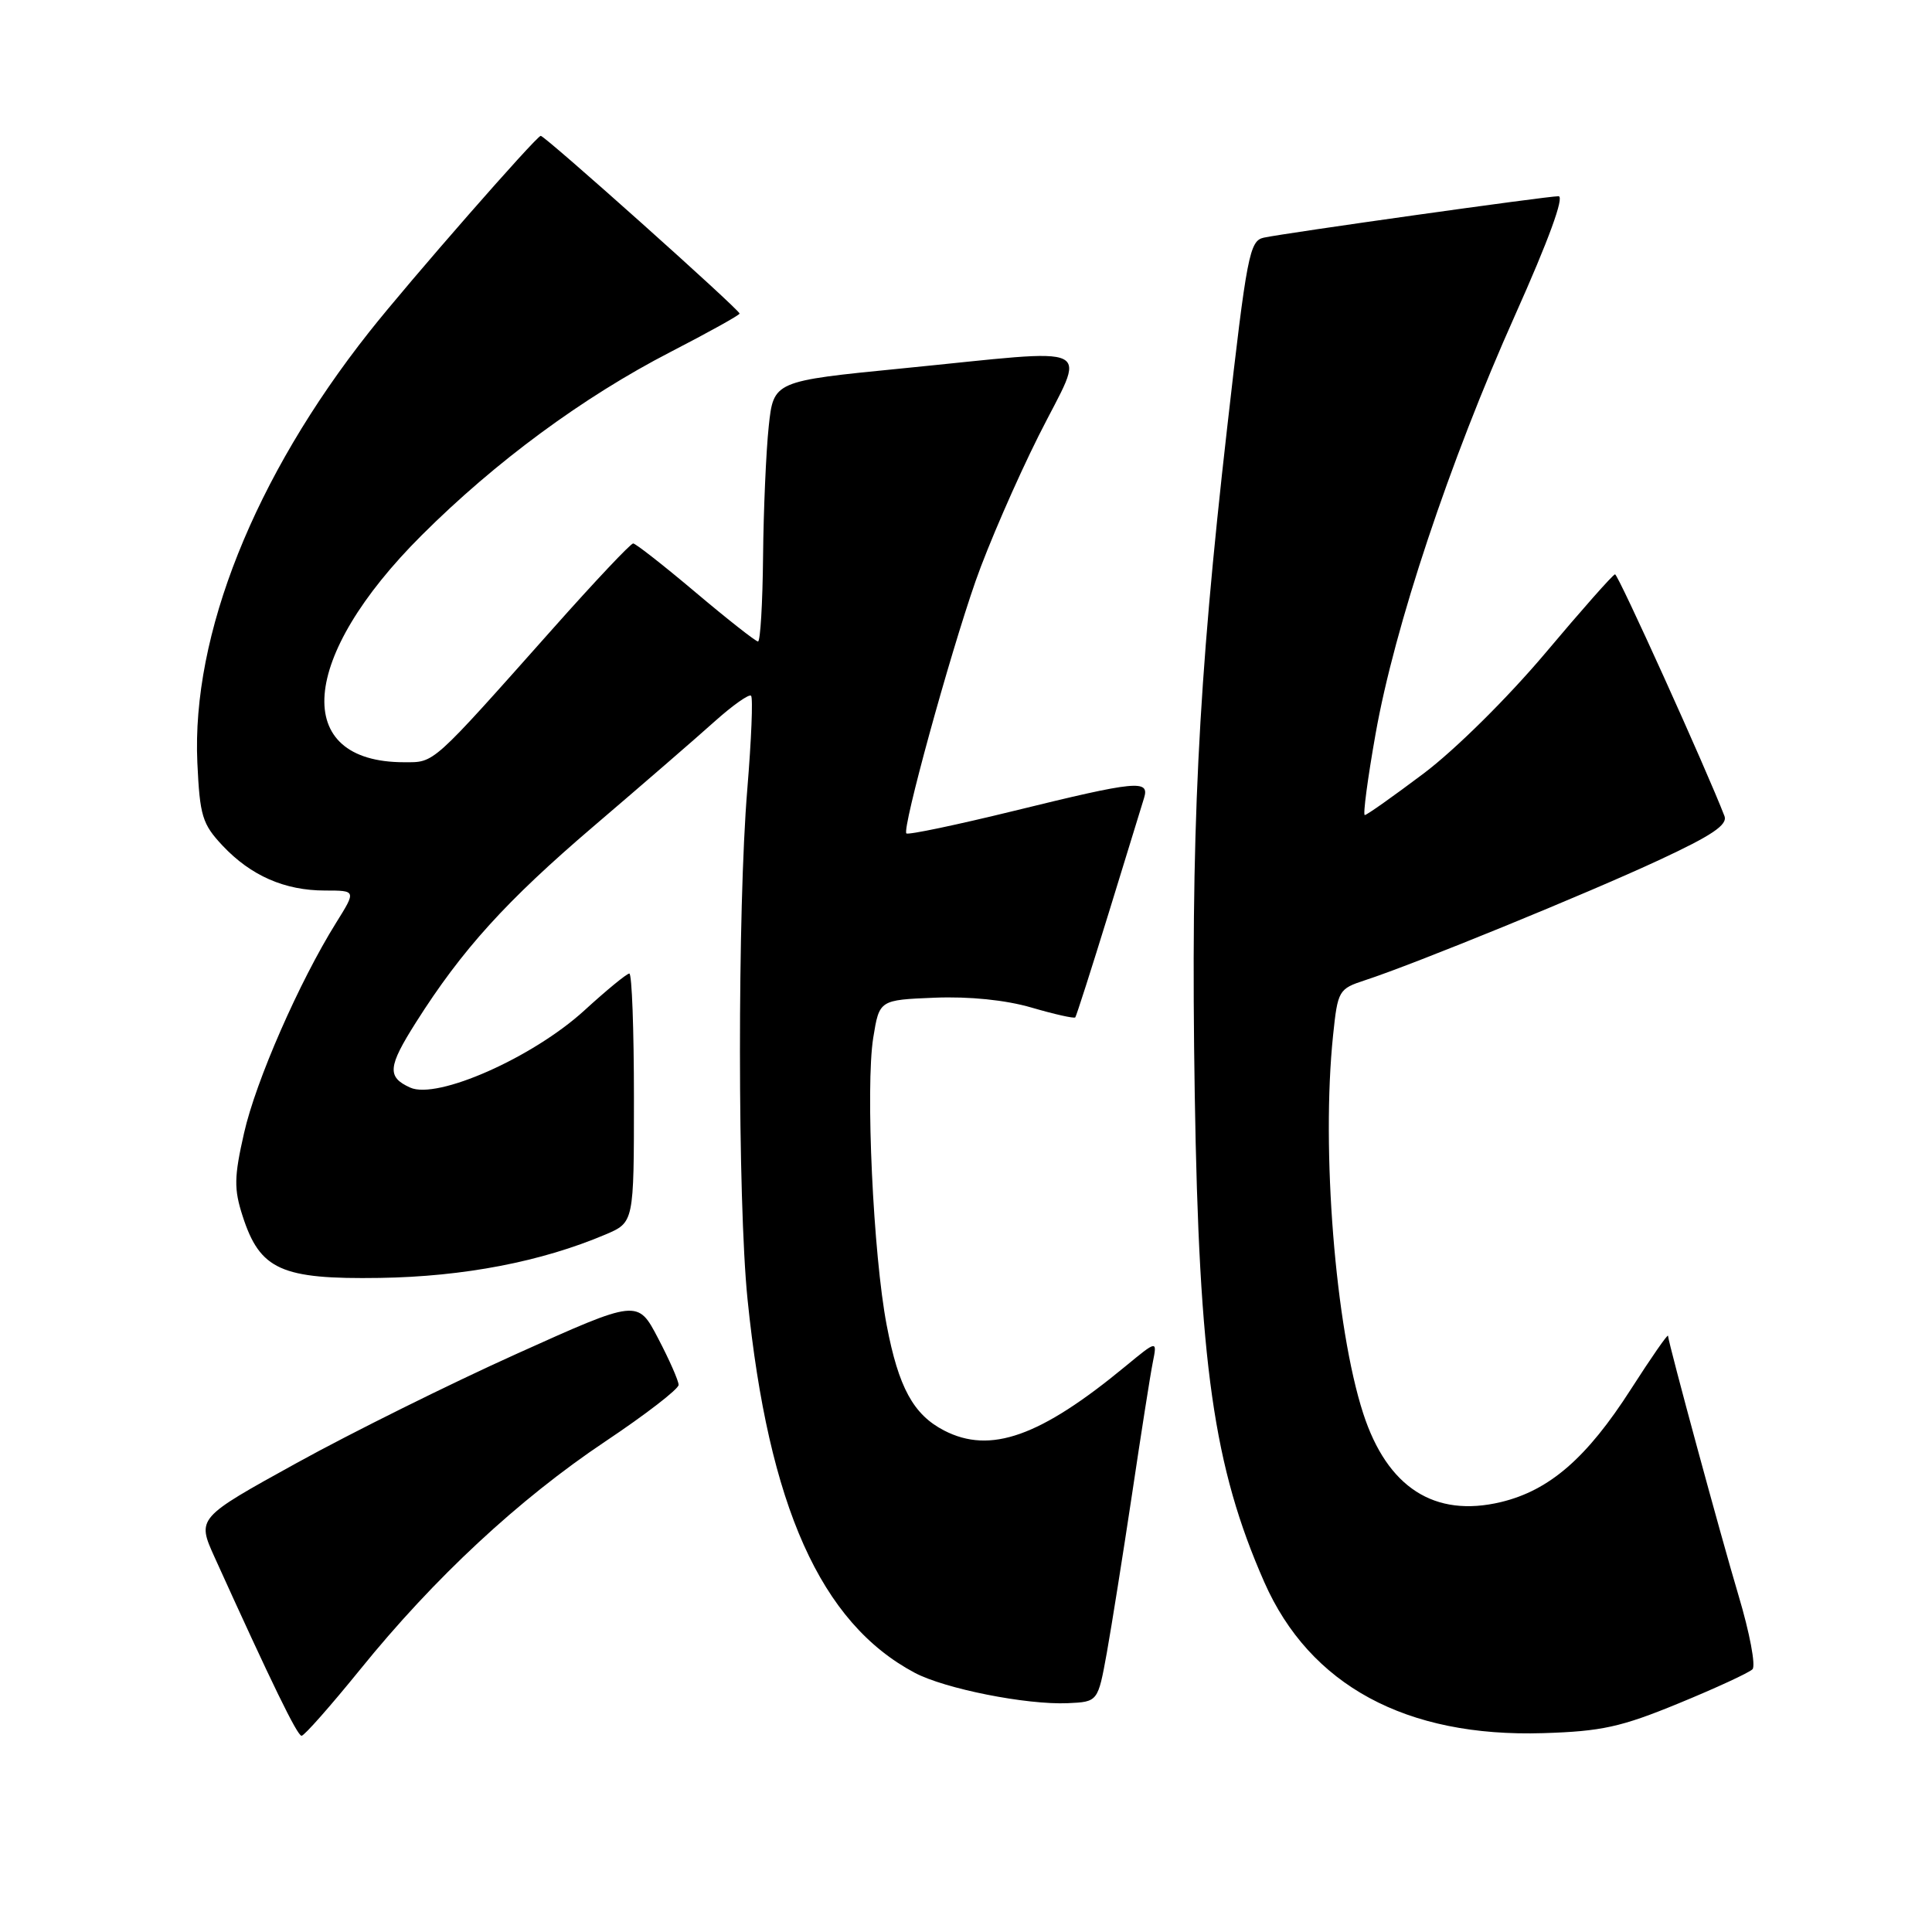 <?xml version="1.0" encoding="UTF-8" standalone="no"?>
<!DOCTYPE svg PUBLIC "-//W3C//DTD SVG 1.1//EN" "http://www.w3.org/Graphics/SVG/1.1/DTD/svg11.dtd" >
<svg xmlns="http://www.w3.org/2000/svg" xmlns:xlink="http://www.w3.org/1999/xlink" version="1.1" viewBox="0 0 256 256">
 <g >
 <path fill="currentColor"
d=" M 47.72 221.22 C 57.54 209.08 68.74 198.67 80.22 190.99 C 85.56 187.42 89.93 184.05 89.92 183.50 C 89.91 182.95 88.69 180.17 87.20 177.33 C 84.50 172.16 84.50 172.16 68.50 179.37 C 59.70 183.33 46.56 189.85 39.30 193.86 C 26.09 201.15 26.09 201.15 28.43 206.33 C 36.04 223.12 39.39 230.00 39.96 230.00 C 40.32 230.00 43.80 226.05 47.72 221.22 Z  M 222.44 225.70 C 227.36 223.68 231.75 221.65 232.21 221.19 C 232.67 220.73 231.84 216.34 230.37 211.43 C 228.02 203.55 221.17 178.33 221.02 177.00 C 220.99 176.72 218.78 179.91 216.11 184.07 C 210.26 193.20 205.32 197.48 198.89 199.03 C 190.08 201.14 183.82 197.11 180.63 187.28 C 176.93 175.86 175.06 152.31 176.64 137.18 C 177.26 131.23 177.38 131.03 180.89 129.88 C 187.34 127.78 210.33 118.39 219.82 113.97 C 226.84 110.71 228.94 109.30 228.50 108.13 C 226.14 102.00 214.40 76.05 214.00 76.10 C 213.72 76.13 209.55 80.85 204.73 86.58 C 199.74 92.49 192.79 99.37 188.64 102.49 C 184.61 105.52 181.11 108.00 180.84 108.00 C 180.58 108.00 181.22 103.16 182.27 97.25 C 184.78 83.06 192.06 61.20 200.76 41.75 C 205.19 31.85 207.33 26.00 206.51 26.00 C 204.95 26.00 170.34 30.87 167.46 31.49 C 165.57 31.90 165.21 33.76 162.60 56.72 C 158.72 90.81 157.76 110.54 158.31 145.00 C 158.88 180.81 160.81 194.37 167.52 209.63 C 173.55 223.31 186.30 230.22 204.50 229.65 C 212.21 229.41 214.79 228.85 222.44 225.70 Z  M 146.66 219.00 C 147.30 215.43 148.80 205.97 150.00 198.00 C 151.19 190.03 152.42 182.16 152.75 180.53 C 153.34 177.57 153.34 177.57 149.14 181.03 C 137.83 190.37 131.22 192.71 125.10 189.55 C 121.03 187.45 119.06 183.84 117.49 175.59 C 115.70 166.27 114.67 144.01 115.71 137.50 C 116.52 132.50 116.52 132.50 123.85 132.20 C 128.45 132.02 133.23 132.50 136.69 133.51 C 139.73 134.40 142.33 134.98 142.48 134.81 C 142.62 134.64 144.61 128.43 146.90 121.00 C 149.18 113.58 151.30 106.71 151.59 105.75 C 152.36 103.28 150.63 103.45 134.46 107.42 C 126.79 109.30 120.32 110.66 120.10 110.43 C 119.51 109.84 125.76 87.06 129.27 77.00 C 130.90 72.33 134.66 63.67 137.62 57.75 C 143.94 45.16 146.06 46.20 119.50 48.82 C 102.50 50.50 102.50 50.50 101.86 56.50 C 101.51 59.80 101.17 67.56 101.11 73.75 C 101.05 79.94 100.75 85.00 100.44 85.00 C 100.14 85.00 96.42 82.08 92.19 78.51 C 87.96 74.94 84.23 72.02 83.90 72.01 C 83.57 72.00 78.80 77.06 73.30 83.25 C 57.04 101.53 57.63 101.00 53.55 101.00 C 38.57 101.00 39.65 87.10 55.89 70.91 C 65.65 61.17 77.27 52.61 88.84 46.64 C 93.88 44.04 98.00 41.75 98.00 41.55 C 98.00 41.04 72.23 18.00 71.65 18.00 C 71.09 18.00 54.15 37.36 48.91 44.00 C 33.71 63.23 25.38 84.10 26.15 101.06 C 26.48 108.13 26.80 109.18 29.50 112.06 C 33.25 116.04 37.73 118.00 43.07 118.00 C 47.20 118.00 47.20 118.00 44.55 122.25 C 39.65 130.10 33.89 143.25 32.34 150.13 C 31.01 155.98 30.99 157.55 32.15 161.14 C 34.45 168.27 37.26 169.53 50.33 169.33 C 61.48 169.16 71.75 167.18 80.25 163.57 C 84.00 161.97 84.00 161.97 84.00 145.49 C 84.00 136.42 83.73 129.00 83.39 129.00 C 83.05 129.00 80.37 131.20 77.43 133.89 C 70.60 140.13 57.93 145.74 54.35 144.11 C 51.26 142.71 51.38 141.37 55.13 135.45 C 61.23 125.82 67.06 119.39 78.64 109.50 C 85.08 104.00 92.30 97.75 94.69 95.60 C 97.08 93.46 99.26 91.92 99.52 92.19 C 99.79 92.46 99.56 98.03 99.02 104.59 C 97.71 120.36 97.73 159.15 99.05 172.14 C 101.84 199.60 108.75 215.03 121.20 221.65 C 125.19 223.77 136.01 225.92 141.49 225.68 C 145.48 225.50 145.48 225.50 146.66 219.00 Z "/>
</g>
</svg>